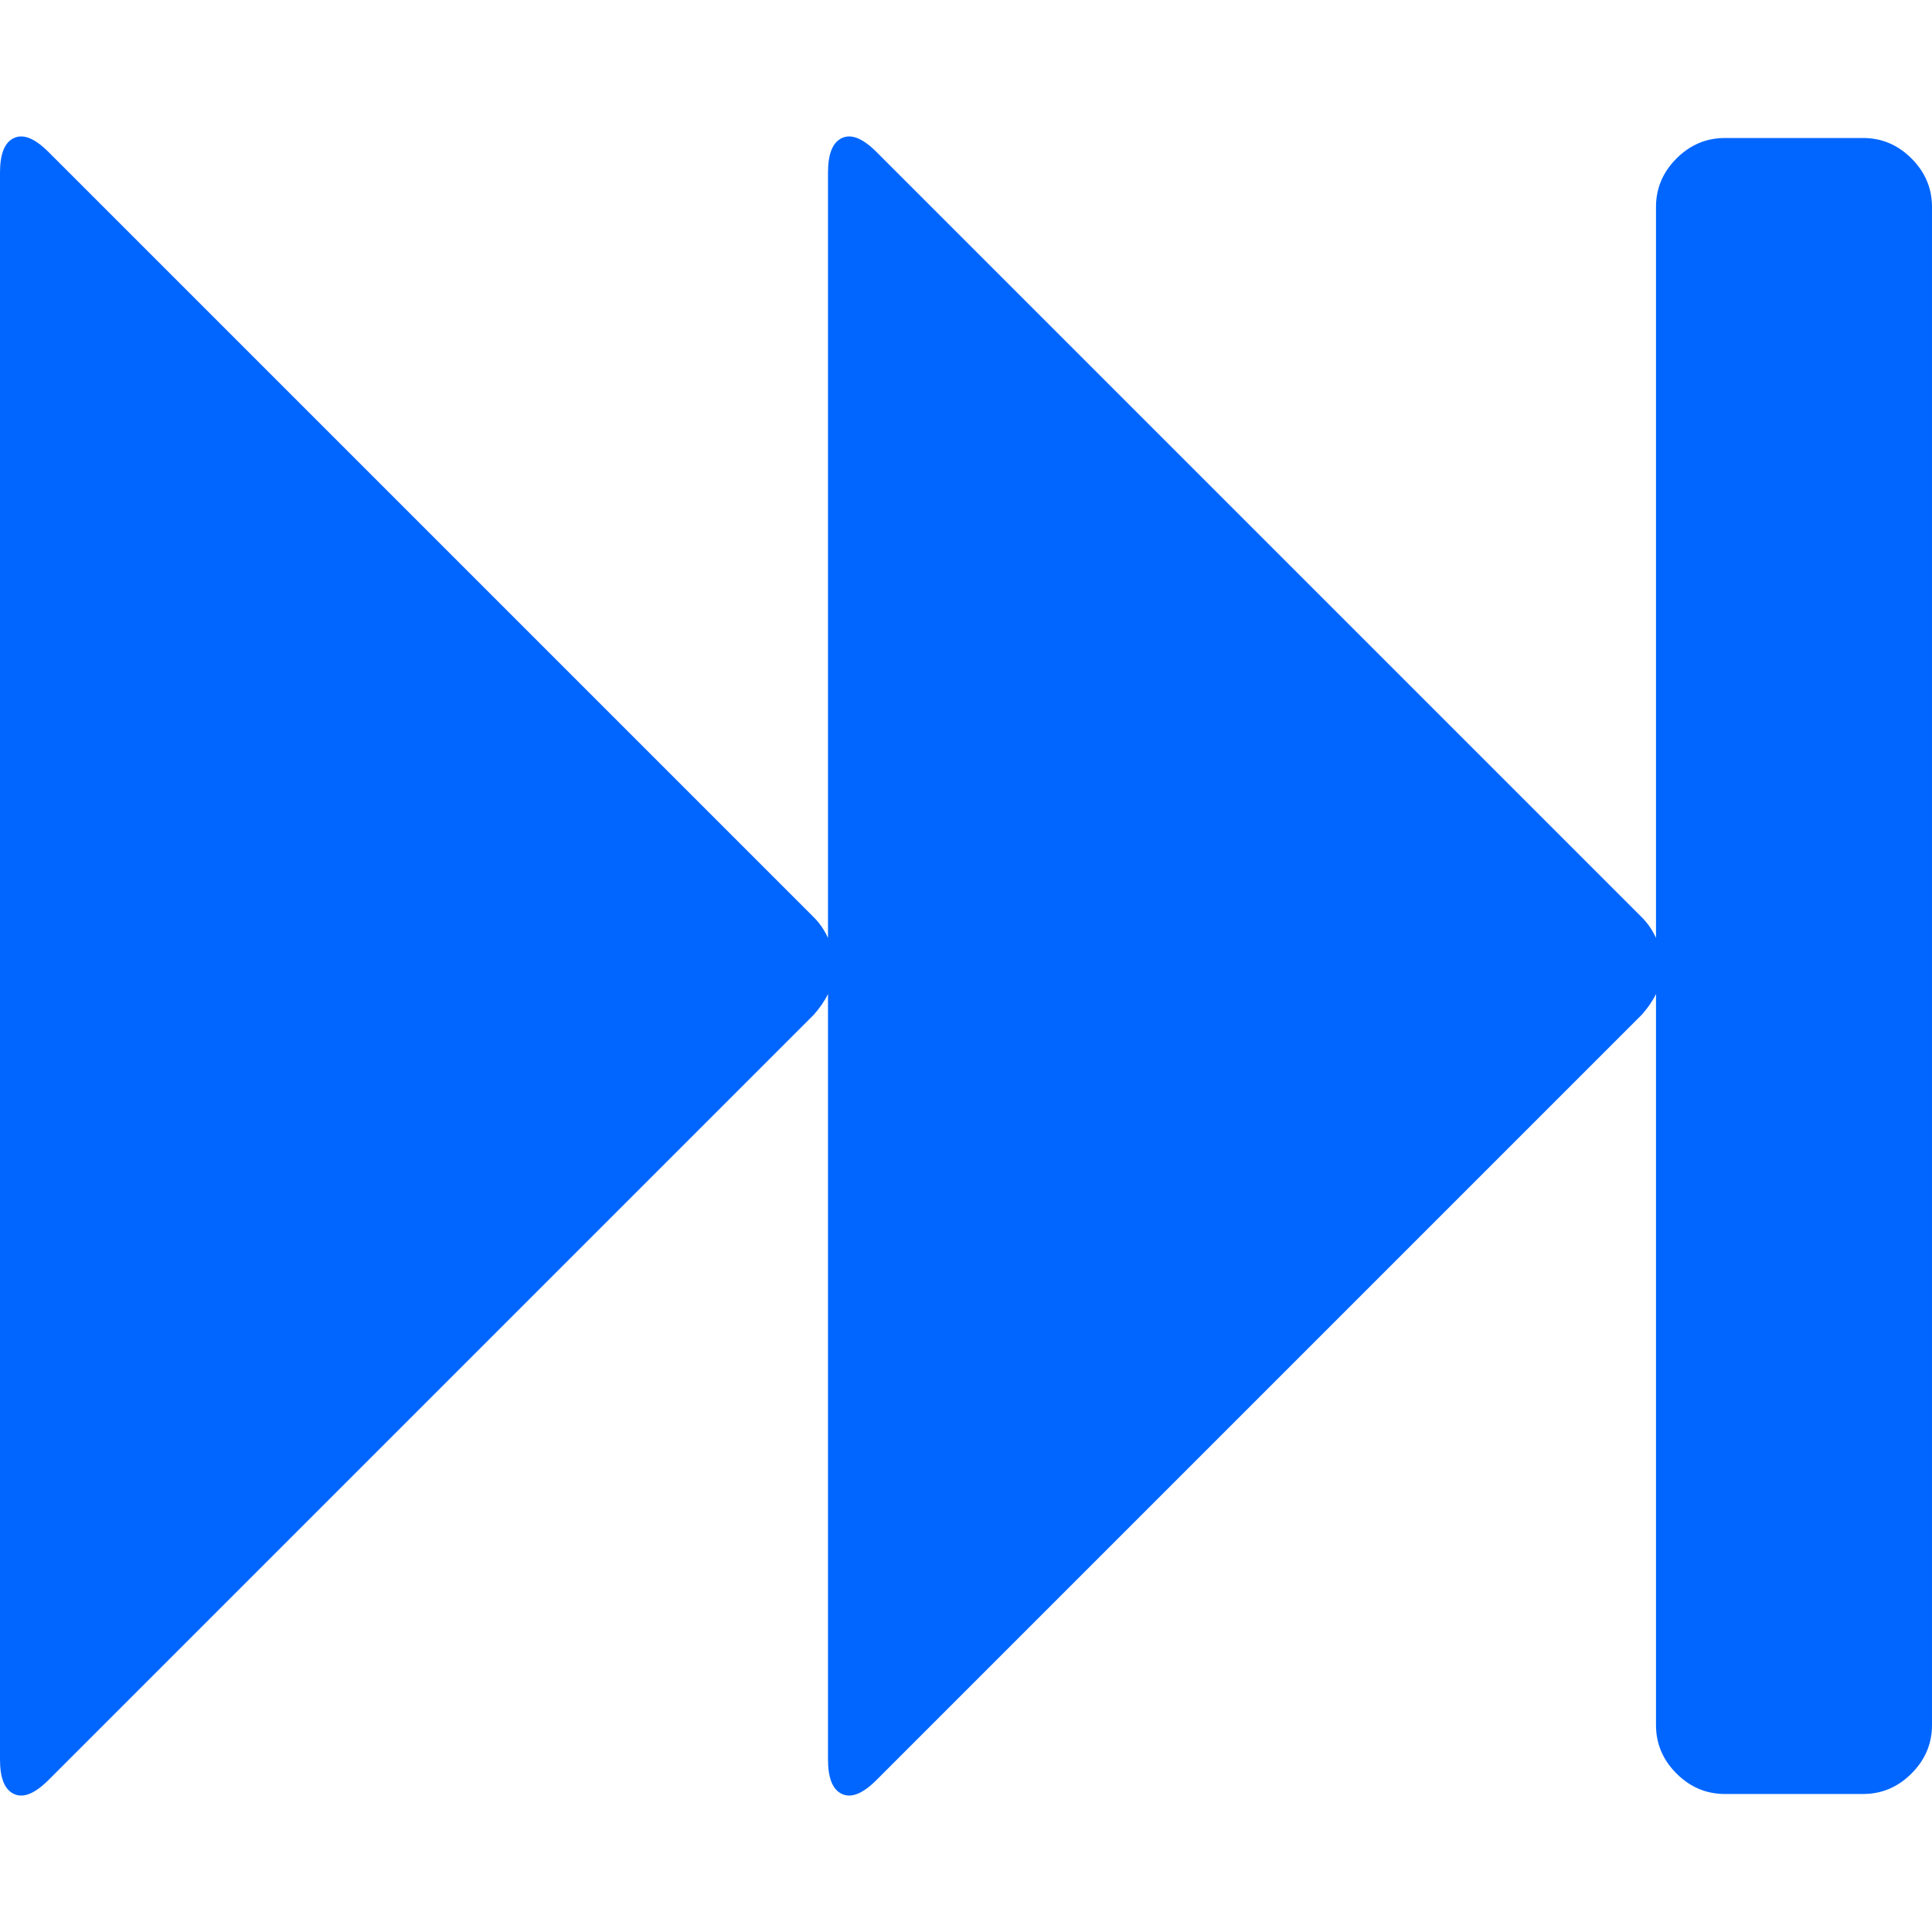 <?xml version="1.0" encoding="utf-8"?>
<!-- Generator: Adobe Illustrator 21.1.0, SVG Export Plug-In . SVG Version: 6.00 Build 0)  -->
<svg version="1.1" id="Layer_1" xmlns="http://www.w3.org/2000/svg" xmlns:xlink="http://www.w3.org/1999/xlink" x="0px" y="0px"
	 viewBox="0 0 1792 1792" style="enable-background:new 0 0 1792 1792;" xml:space="preserve">
<style type="text/css">
	.st0{fill:#0066FF;}
</style>
<path class="st0" d="M45,1651c-12.7,12.7-23.3,17-32,13s-13-14.7-13-32V160c0-17.3,4.3-28,13-32s19.3,0.3,32,13l710,710
	c5.3,5.3,9.7,11.7,13,19V160c0-17.3,4.3-28,13-32s19.3,0.3,32,13l710,710c5.3,5.3,9.7,11.7,13,19V192c0-17.3,6.3-32.3,19-45
	s27.7-19,45-19h128c17.3,0,32.3,6.3,45,19s19,27.7,19,45v1408c0,17.3-6.3,32.3-19,45s-27.7,19-45,19h-128c-17.3,0-32.3-6.3-45-19
	s-19-27.7-19-45V922c-3.3,6.7-7.7,13-13,19l-710,710c-12.7,12.7-23.3,17-32,13s-13-14.7-13-32V922c-3.3,6.7-7.7,13-13,19L45,1651z"
	/>
</svg>
